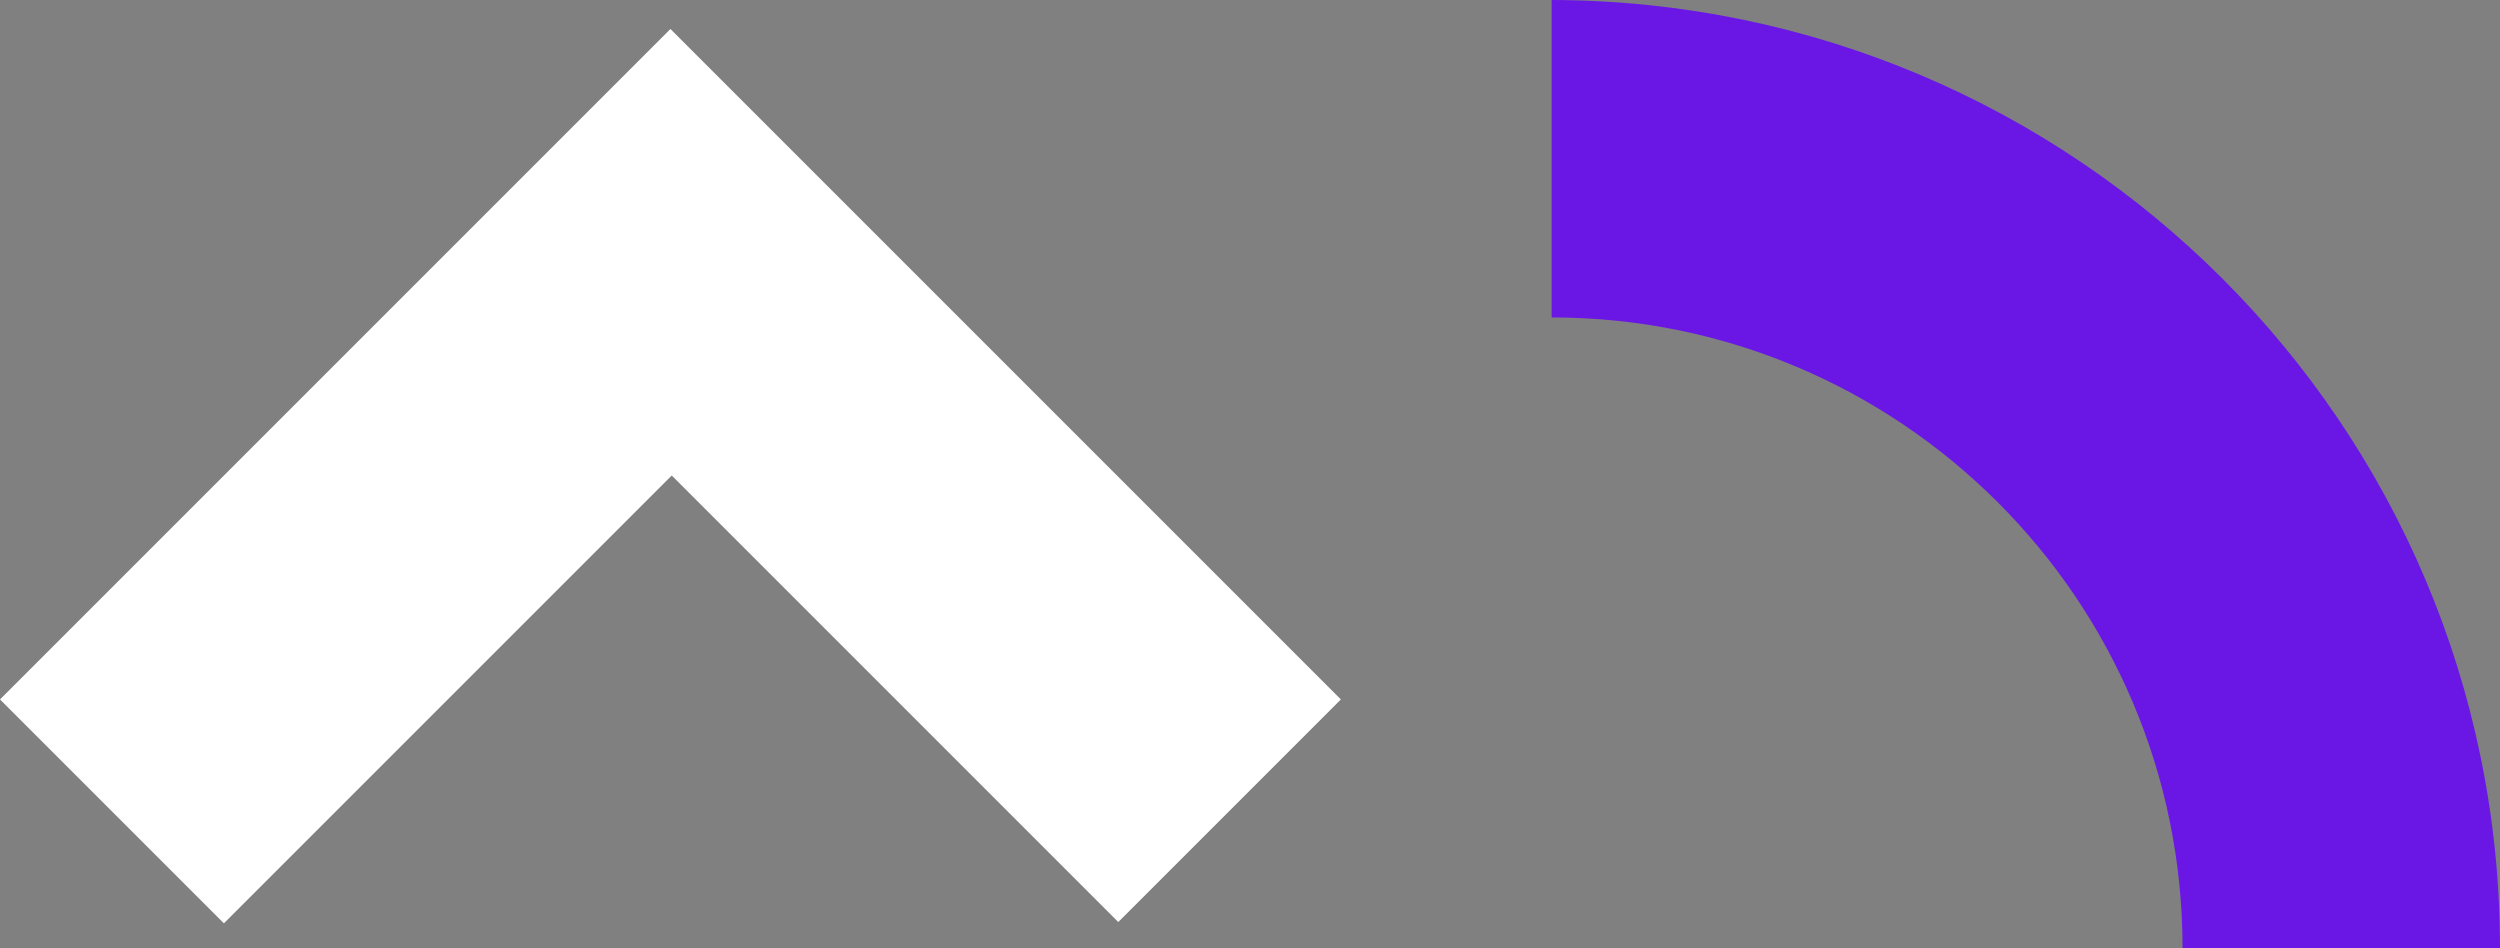 <?xml version="1.0" encoding="utf-8"?>
<!-- Generator: Adobe Illustrator 22.0.1, SVG Export Plug-In . SVG Version: 6.00 Build 0)  -->
<svg version="1.1" id="Layer_1" xmlns="http://www.w3.org/2000/svg" xmlns:xlink="http://www.w3.org/1999/xlink" x="0px" y="0px"
	 viewBox="0 0 189.8 72" style="enable-background:new 0 0 189.8 72;" xml:space="preserve">
<rect x="0" y="0" width="189.8" height="72" fill="#808080" stroke="none"/>
<style type="text/css">
	.st0{fill:#FFFFFF;}
	.st1{fill:#6A17E6;}
</style>
<g transform="translate(-3664 1931)">
	<path class="st0" d="M3681-1860.9l-17-17l50.9-50.9l50.9,50.9l-16.9,16.9l-33.9-33.9L3681-1860.9z"/>
	<g transform="translate(624 440) rotate(90)">
		<path class="st1" d="M-2299-3229.8v24.1c-26.5,0-47.9,21.5-47.9,47.9h-24.1C-2370.9-3197.6-2338.7-3229.8-2299-3229.8z"/>
	</g>
</g>
</svg>
